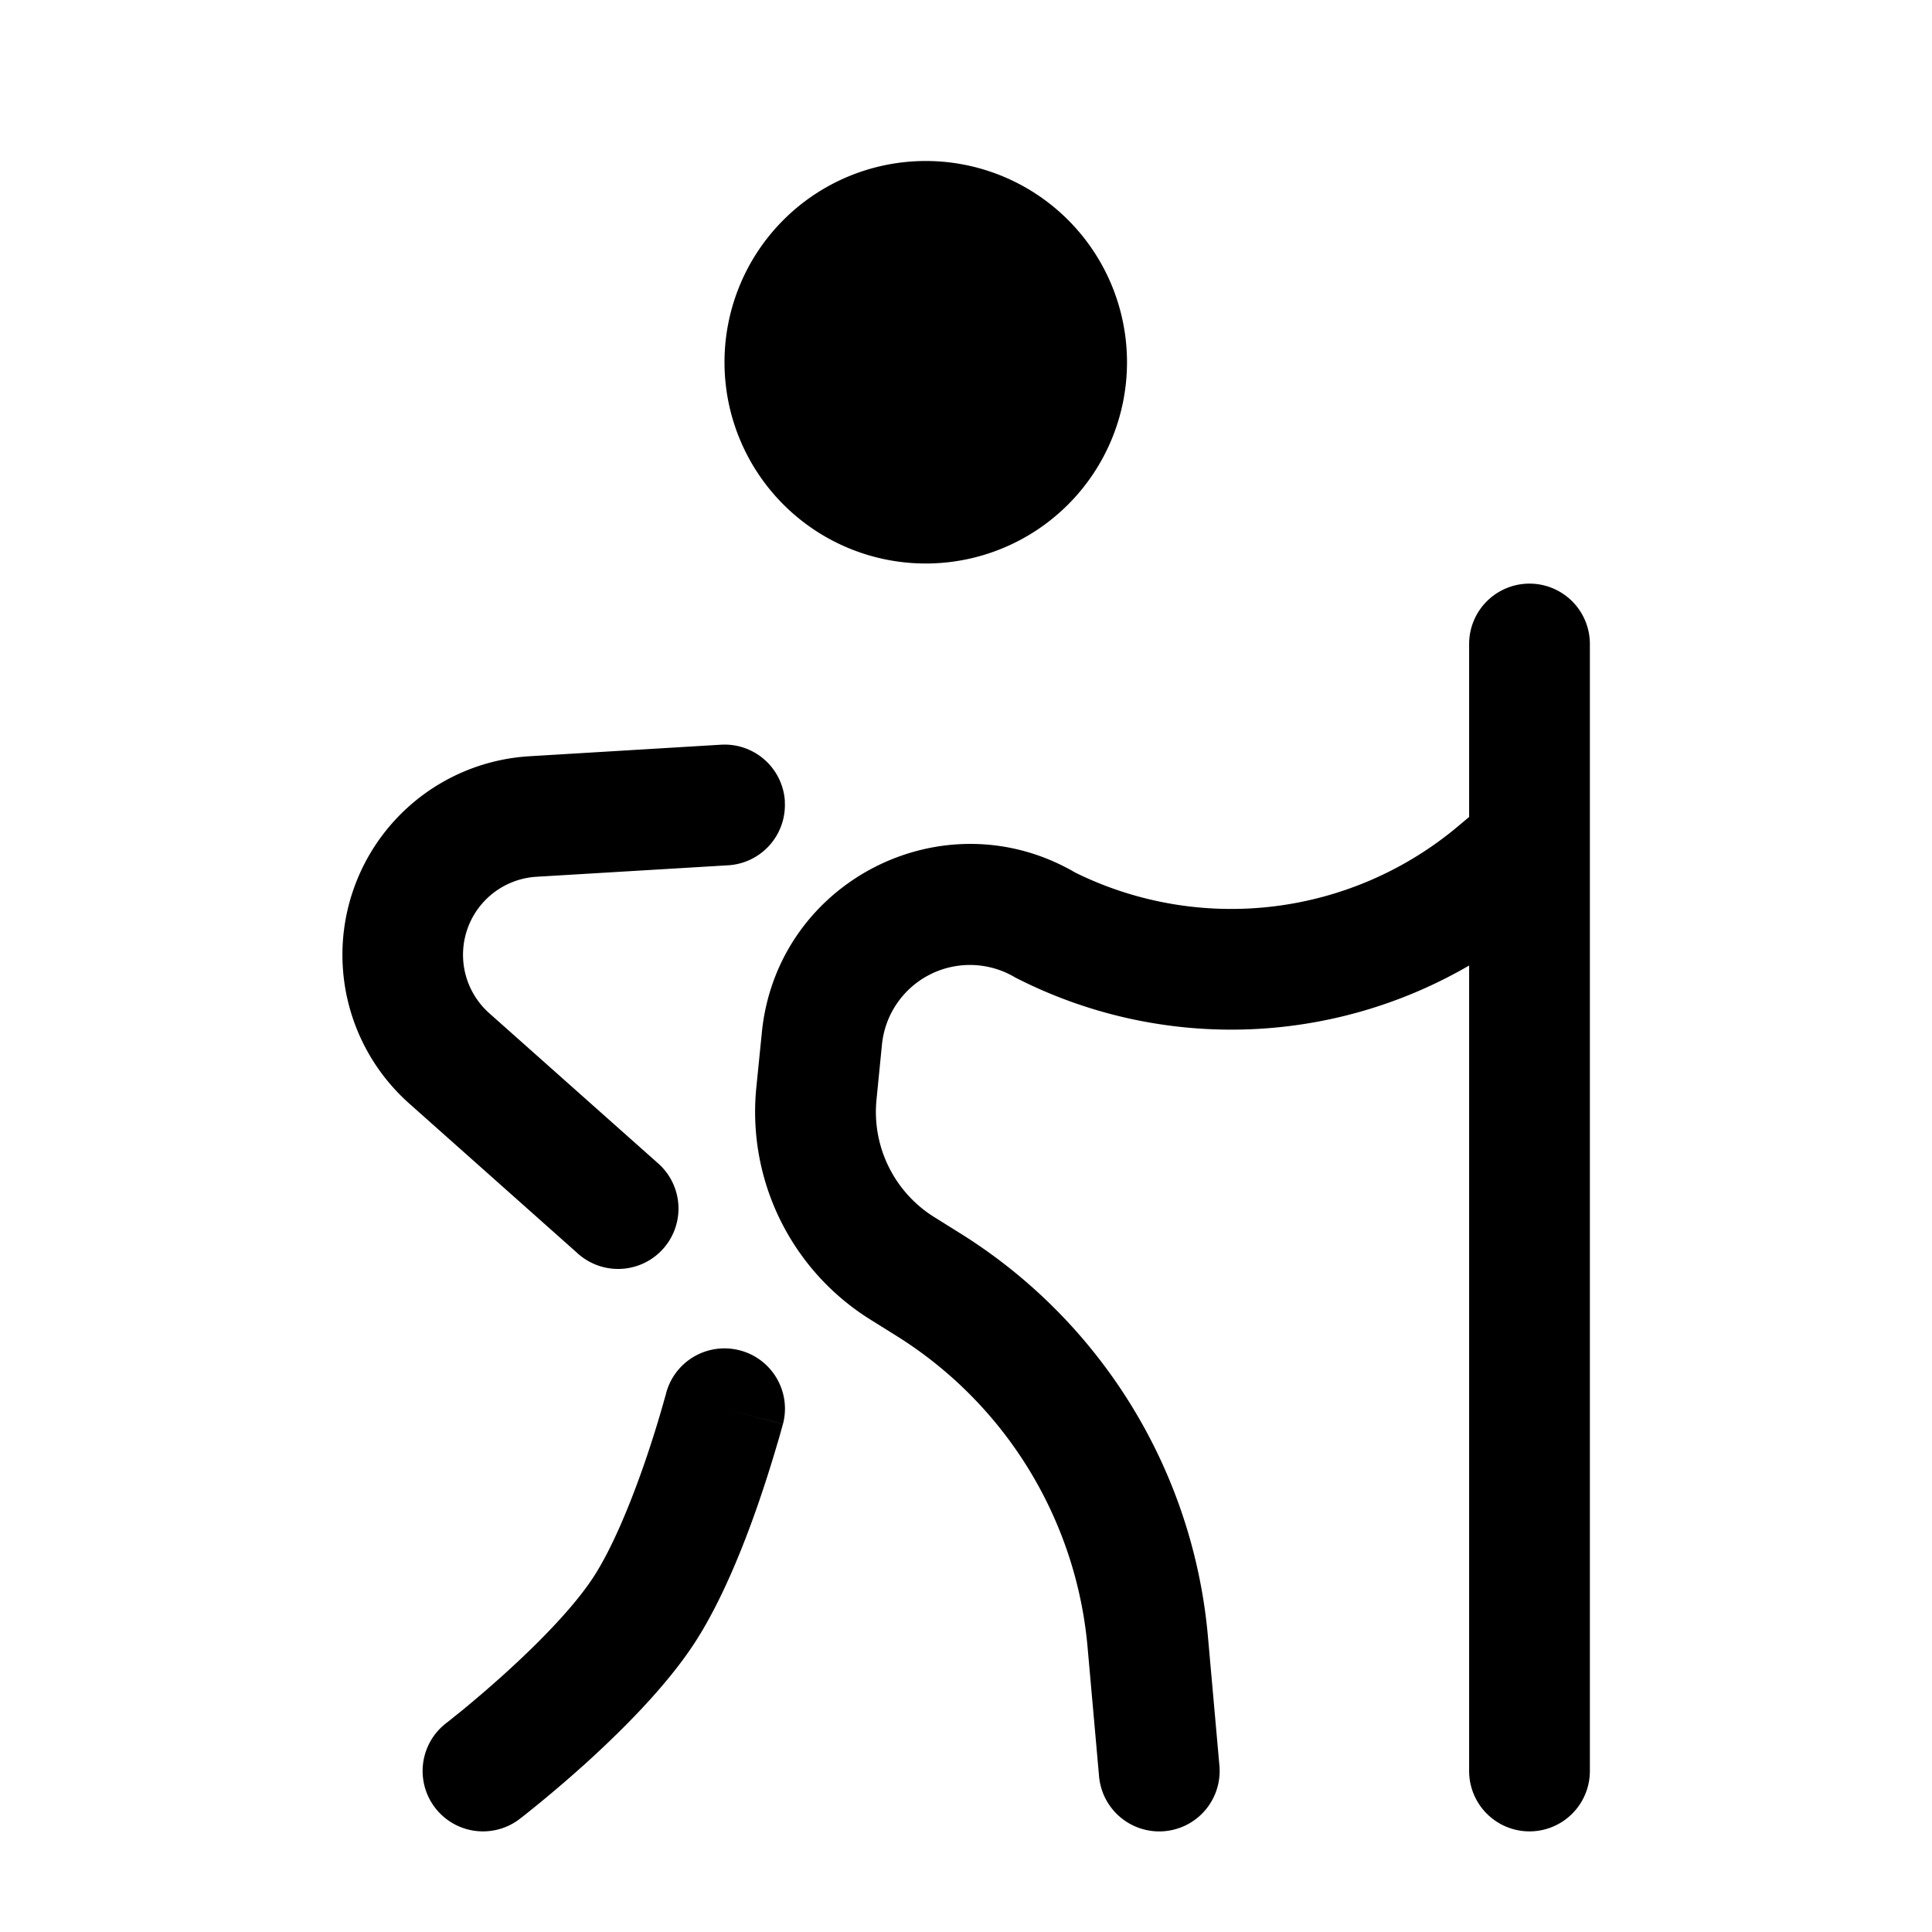 <svg xmlns="http://www.w3.org/2000/svg" width="1em" height="1em" viewBox="0 0 24 24"><path fill="currentColor" d="M14 4.5a2.5 2.5 0 1 1-5 0a2.5 2.5 0 0 1 5 0"/><path fill="currentColor" fill-rule="evenodd" d="M19 7.25a.75.75 0 0 1 .75.75v14a.75.75 0 0 1-1.5 0V11.994a5.88 5.88 0 0 1-5.636.15a1.098 1.098 0 0 0-1.658.832l-.068.686a1.54 1.54 0 0 0 .714 1.455l.333.208a6.59 6.59 0 0 1 3.07 5.001l.143 1.607a.75.75 0 0 1-1.495.134l-.143-1.608a5.09 5.09 0 0 0-2.37-3.862l-.333-.208a3.04 3.04 0 0 1-1.412-2.876l.069-.687c.188-1.885 2.264-2.938 3.894-1.986a4.38 4.38 0 0 0 4.739-.563l.153-.128V8a.75.75 0 0 1 .75-.75M9.749 9.955a.75.75 0 0 1-.704.794l-2.389.143a.971.971 0 0 0-.581 1.692l2.087 1.856a.75.75 0 1 1-.997 1.12L5.08 13.705a2.471 2.471 0 0 1 1.487-4.31l2.389-.144a.75.75 0 0 1 .794.704m-.558 6.82c.4.105.64.515.534.916L9 17.5l.725.19v.003l-.001.005l-.005.016l-.016.058q-.02.076-.06.207a16 16 0 0 1-.219.686c-.181.525-.456 1.223-.796 1.745c-.357.548-.918 1.101-1.35 1.493a16 16 0 0 1-.751.637l-.05.039l-.014.01l-.005.005l-.445-.577l.445.577a.75.75 0 0 1-.916-1.188l.003-.002l.01-.008l.04-.032l.157-.126c.133-.11.317-.265.518-.447c.417-.377.856-.823 1.102-1.2c.234-.36.46-.912.635-1.417a14 14 0 0 0 .25-.803l.014-.048l.003-.011v-.003a.75.75 0 0 1 .917-.534" clip-rule="evenodd"/></svg>